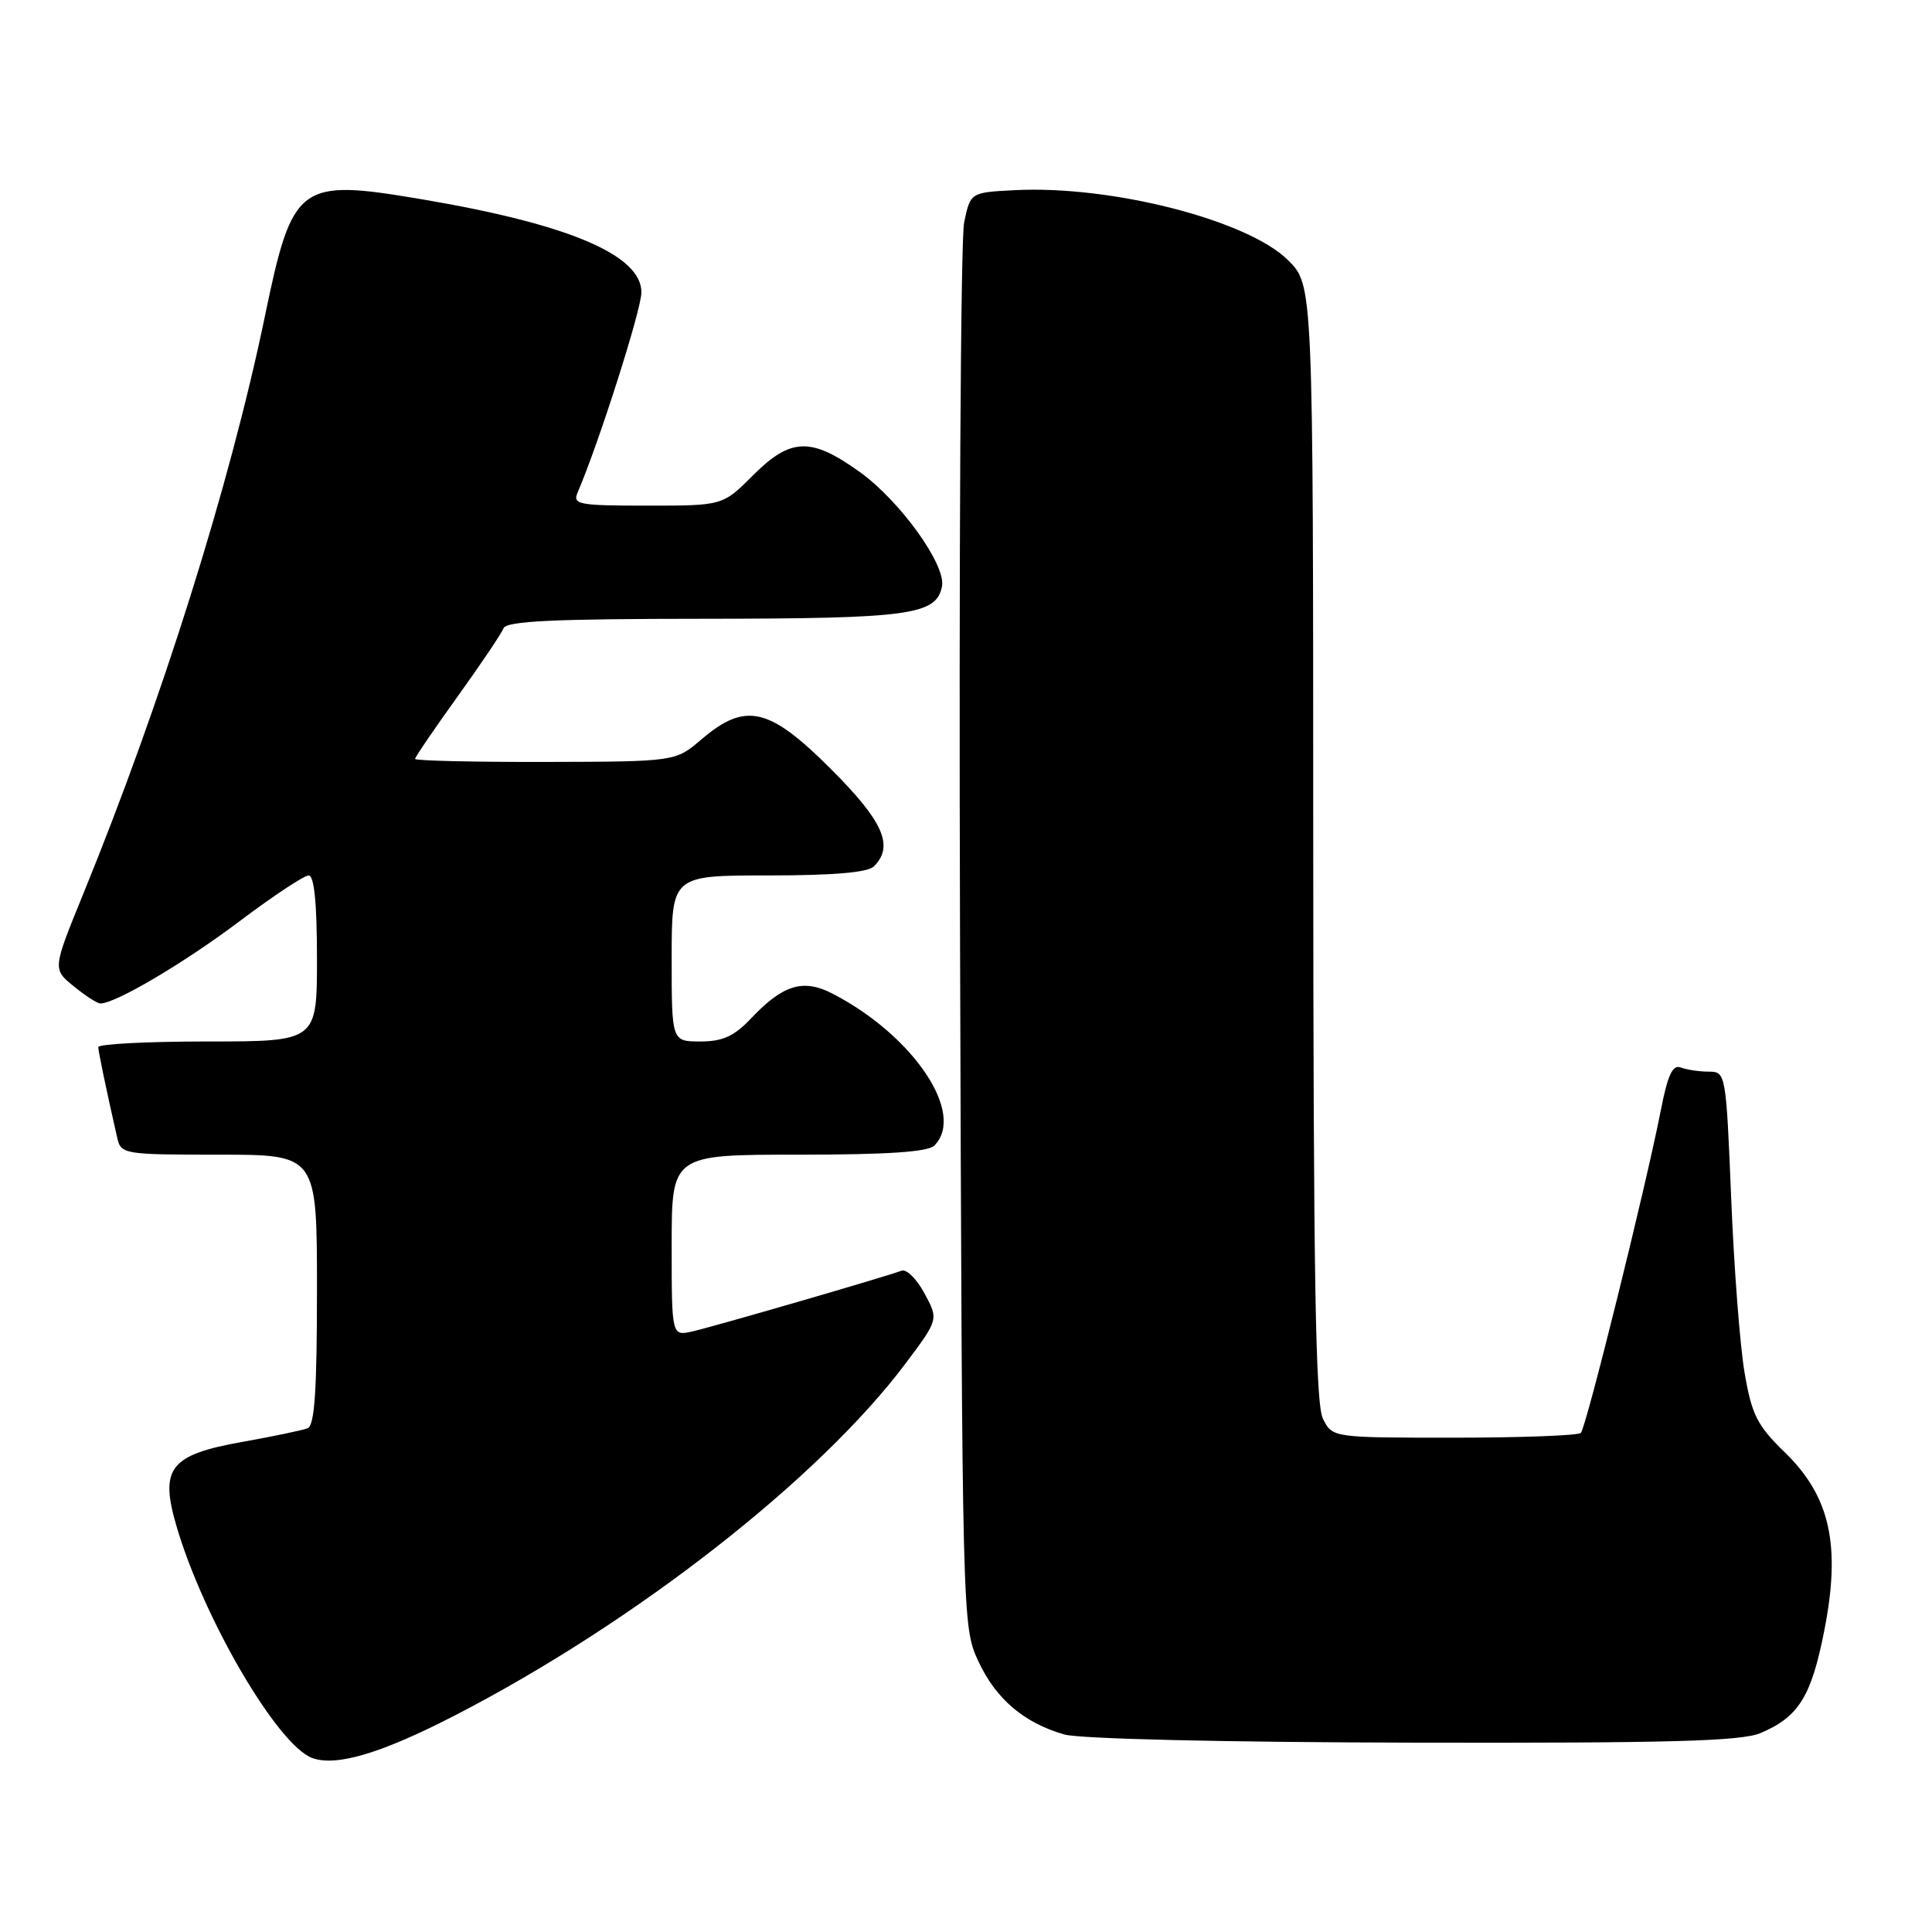 <?xml version="1.0" encoding="UTF-8" standalone="no"?>
<!DOCTYPE svg PUBLIC "-//W3C//DTD SVG 1.1//EN" "http://www.w3.org/Graphics/SVG/1.1/DTD/svg11.dtd" >
<svg xmlns="http://www.w3.org/2000/svg" xmlns:xlink="http://www.w3.org/1999/xlink" version="1.1" viewBox="0 0 256 256">
 <g >
 <path fill="currentColor"
d=" M 60.36 227.26 C 84.23 214.93 108.53 195.94 119.99 180.67 C 124.37 174.83 124.37 174.83 122.50 171.38 C 121.48 169.48 120.12 168.13 119.47 168.37 C 117.47 169.14 94.66 175.76 91.75 176.42 C 89.00 177.04 89.00 177.04 89.00 165.02 C 89.00 153.00 89.00 153.00 105.80 153.00 C 117.53 153.00 122.96 152.64 123.80 151.80 C 128.01 147.59 121.06 137.22 110.31 131.66 C 106.44 129.66 103.77 130.46 99.56 134.90 C 97.28 137.31 95.78 138.00 92.81 138.00 C 89.00 138.00 89.00 138.00 89.00 127.00 C 89.00 116.00 89.00 116.00 101.80 116.00 C 110.42 116.00 114.99 115.61 115.80 114.80 C 118.49 112.11 117.06 108.85 110.10 101.90 C 101.92 93.71 98.78 92.99 92.96 97.96 C 89.50 100.92 89.50 100.92 72.25 100.96 C 62.76 100.98 55.00 100.80 55.00 100.56 C 55.00 100.32 57.53 96.61 60.62 92.31 C 63.71 88.01 66.45 83.94 66.72 83.25 C 67.10 82.29 73.38 82.00 93.36 81.99 C 120.56 81.97 124.09 81.49 124.82 77.69 C 125.37 74.86 119.26 66.37 113.92 62.54 C 107.46 57.90 104.78 57.98 99.76 63.00 C 95.76 67.00 95.76 67.00 85.78 67.00 C 76.64 67.00 75.85 66.85 76.54 65.25 C 79.32 58.80 84.99 41.02 84.99 38.74 C 85.00 33.79 75.34 29.69 55.92 26.41 C 39.54 23.64 38.77 24.22 35.08 42.00 C 30.46 64.26 21.41 93.02 11.03 118.45 C 6.97 128.40 6.97 128.40 9.74 130.66 C 11.26 131.91 12.85 132.94 13.28 132.96 C 15.17 133.05 24.41 127.60 31.78 122.04 C 36.19 118.72 40.30 116.00 40.90 116.00 C 41.63 116.00 42.00 119.67 42.00 127.00 C 42.00 138.00 42.00 138.00 27.50 138.00 C 19.52 138.00 13.01 138.34 13.02 138.75 C 13.05 139.42 14.08 144.39 15.53 150.75 C 16.02 152.94 16.38 153.00 29.02 153.00 C 42.00 153.00 42.00 153.00 42.00 170.89 C 42.00 184.29 41.69 188.91 40.75 189.26 C 40.06 189.52 36.20 190.33 32.16 191.05 C 22.51 192.76 21.13 194.52 23.38 202.20 C 26.97 214.48 36.78 231.24 41.36 232.94 C 44.55 234.12 50.56 232.32 60.36 227.26 Z  M 233.28 229.64 C 238.33 227.50 240.00 224.82 241.72 216.10 C 243.95 204.79 242.52 198.29 236.51 192.46 C 232.83 188.88 232.12 187.48 231.17 181.91 C 230.56 178.39 229.76 167.96 229.39 158.75 C 228.71 142.21 228.67 142.00 226.43 142.00 C 225.18 142.00 223.52 141.75 222.72 141.45 C 221.63 141.03 220.98 142.42 220.05 147.20 C 218.09 157.22 210.17 189.17 209.47 189.87 C 209.12 190.21 201.58 190.50 192.70 190.50 C 176.56 190.50 176.56 190.50 175.30 188.00 C 174.31 186.05 174.03 169.27 174.01 111.65 C 174.00 37.80 174.00 37.80 170.70 34.50 C 165.38 29.18 147.26 24.53 134.44 25.20 C 128.58 25.50 128.58 25.50 127.75 29.50 C 127.29 31.70 127.05 74.45 127.21 124.50 C 127.50 214.86 127.51 215.53 129.62 220.09 C 131.94 225.11 135.67 228.29 141.04 229.83 C 143.06 230.41 162.23 230.86 187.28 230.91 C 221.30 230.98 230.72 230.72 233.28 229.64 Z "/>
</g>
</svg>